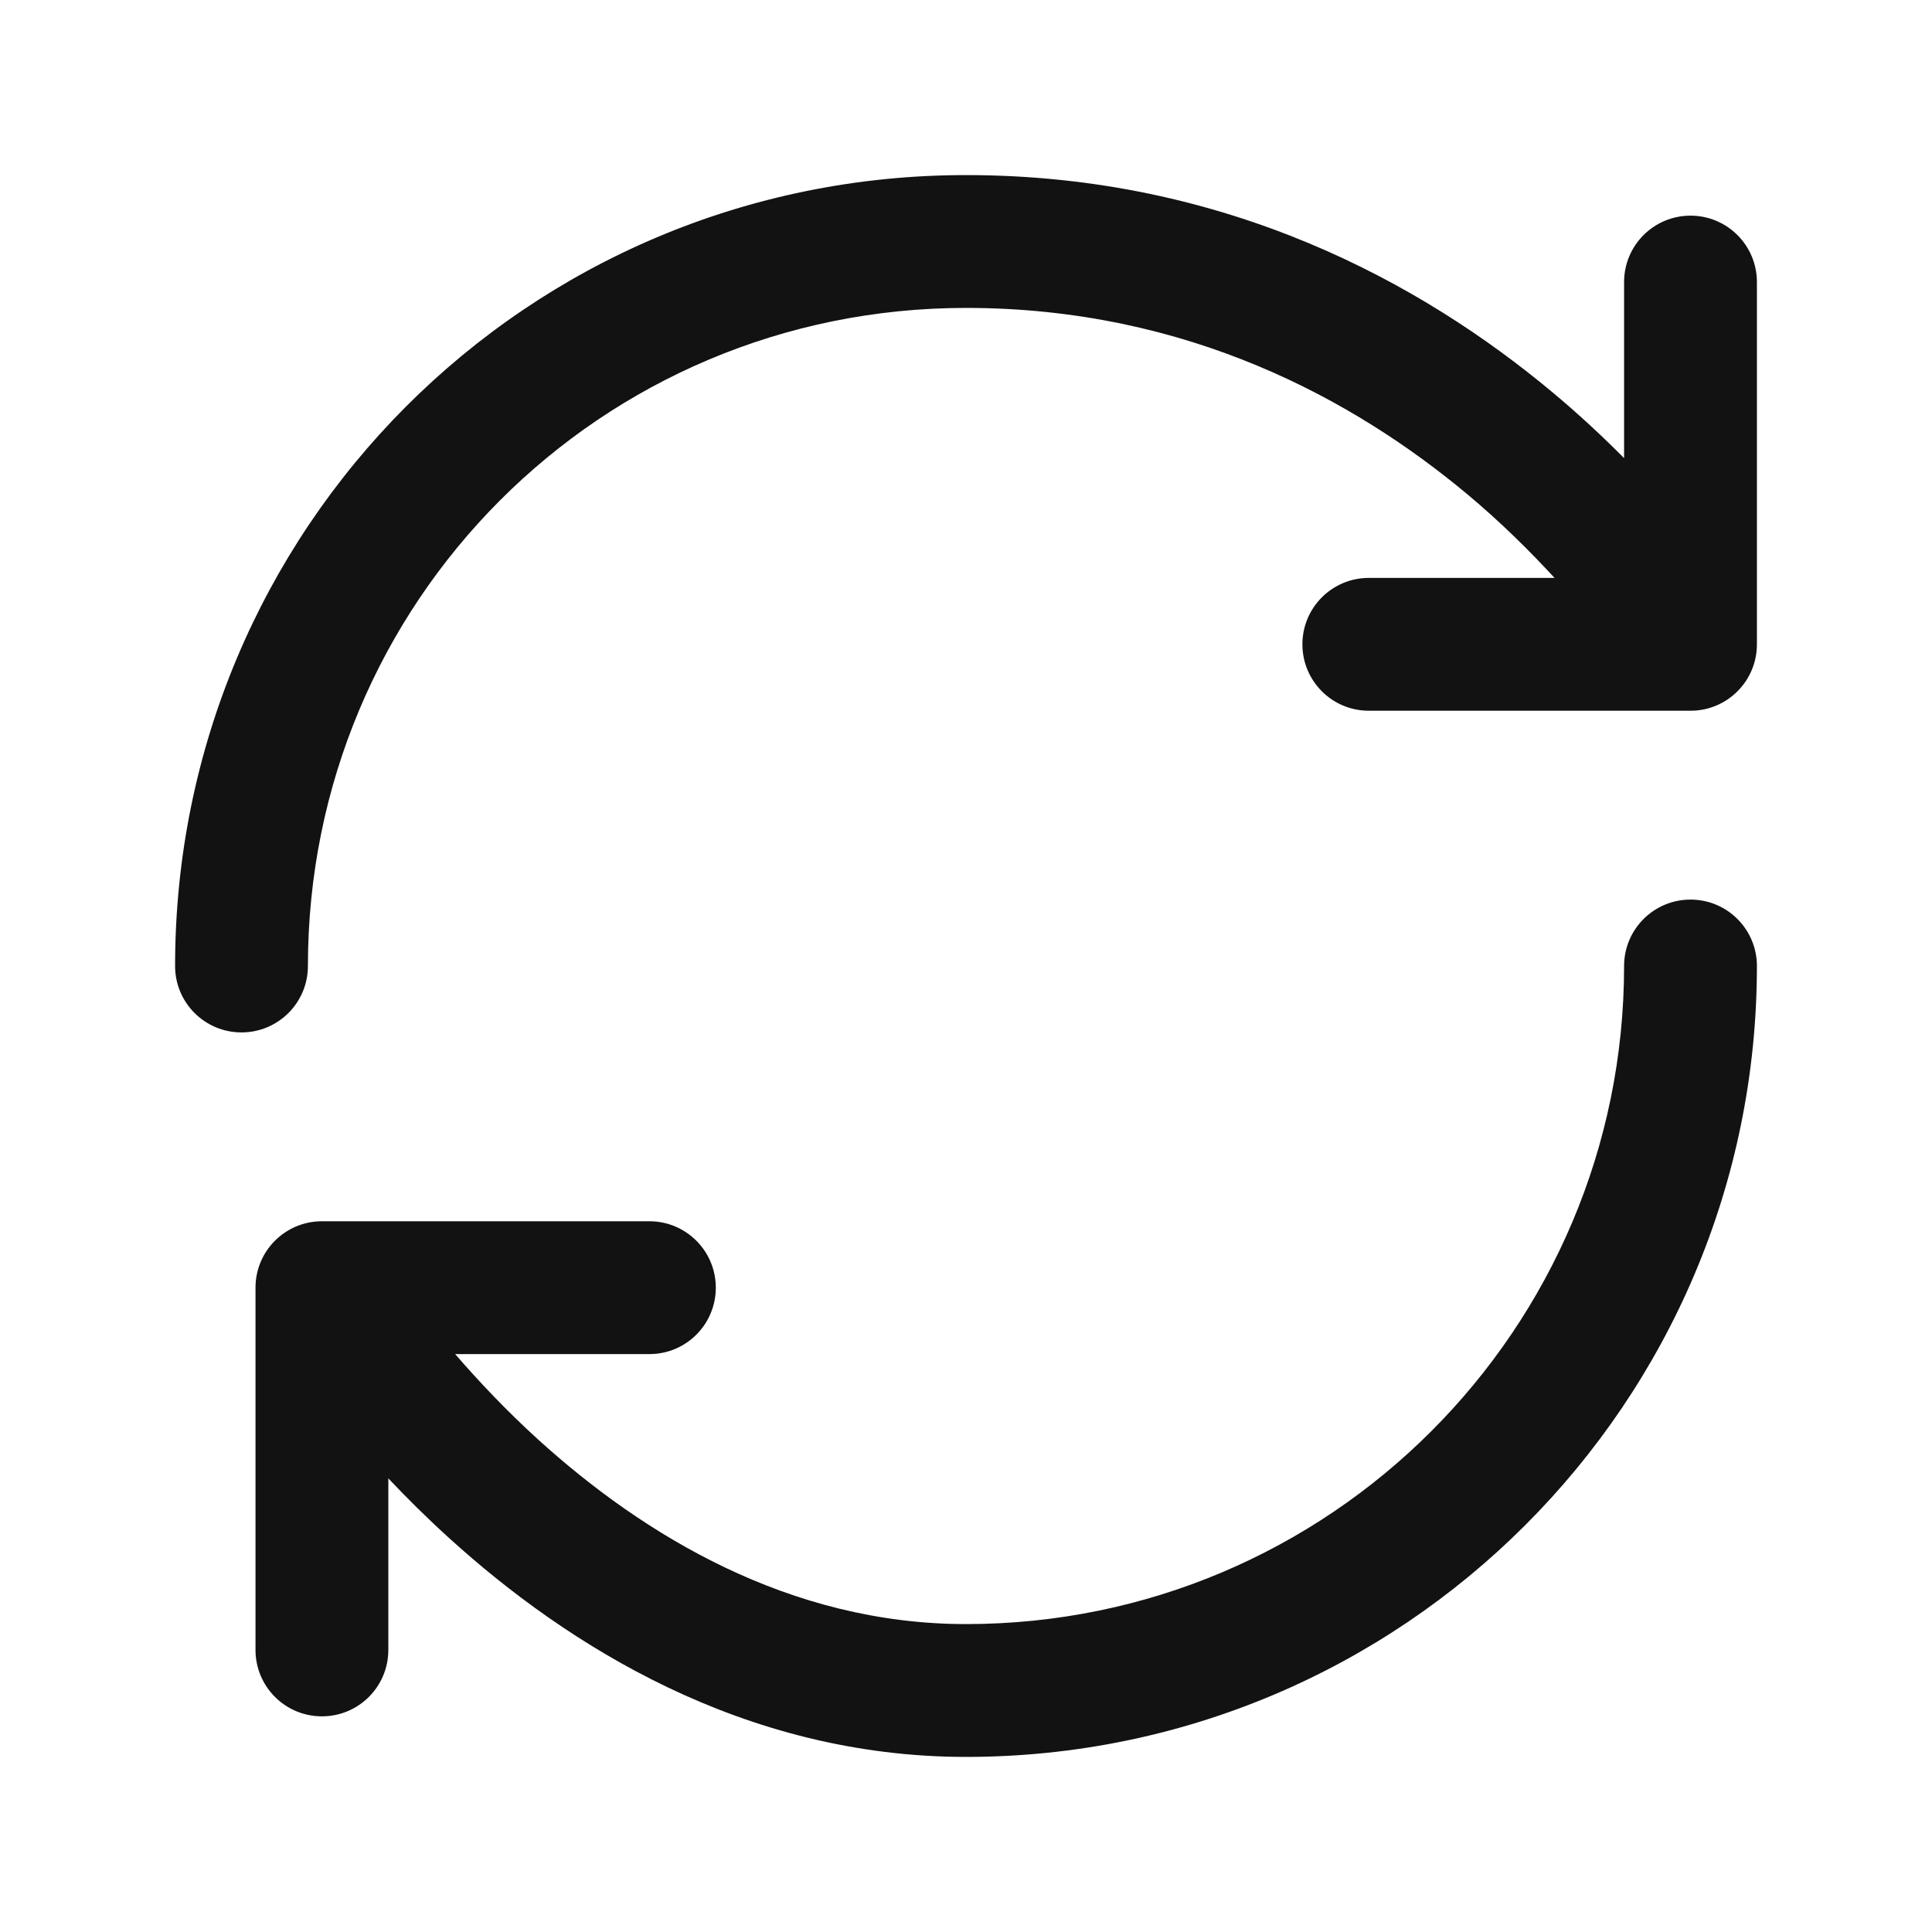 <svg width="24" height="24" viewBox="0 0 24 24" fill="none" xmlns="http://www.w3.org/2000/svg">
<path d="M3.174 20.496V15.996C3.174 15.54 3.543 15.171 3.999 15.171H8.067C8.523 15.171 8.892 15.541 8.892 15.996C8.892 16.452 8.523 16.821 8.067 16.821H5.654C5.941 17.152 6.287 17.521 6.69 17.887C7.992 19.067 9.803 20.175 12 20.175C16.512 20.175 20.175 16.512 20.175 12C20.175 11.544 20.544 11.175 21 11.175C21.456 11.175 21.825 11.544 21.825 12C21.825 17.424 17.424 21.825 12 21.825C9.23 21.825 7.039 20.431 5.582 19.109C5.305 18.858 5.053 18.607 4.824 18.365V20.496C4.824 20.952 4.455 21.321 3.999 21.321C3.543 21.321 3.174 20.952 3.174 20.496ZM2.175 12C2.175 6.579 6.538 2.175 12 2.175C15.246 2.175 17.677 3.531 19.279 4.868C19.613 5.146 19.911 5.425 20.175 5.691V3.504C20.175 3.048 20.544 2.679 21 2.679C21.456 2.679 21.825 3.048 21.825 3.504V8.004C21.825 8.46 21.456 8.829 21 8.829H17.004C16.548 8.829 16.179 8.46 16.179 8.004C16.179 7.548 16.548 7.179 17.004 7.179H19.311C19.013 6.855 18.652 6.494 18.223 6.136C16.826 4.971 14.757 3.825 12 3.825C7.454 3.825 3.825 7.485 3.825 12C3.825 12.456 3.456 12.825 3 12.825C2.544 12.825 2.175 12.456 2.175 12Z" fill="#121212"/>
</svg>
